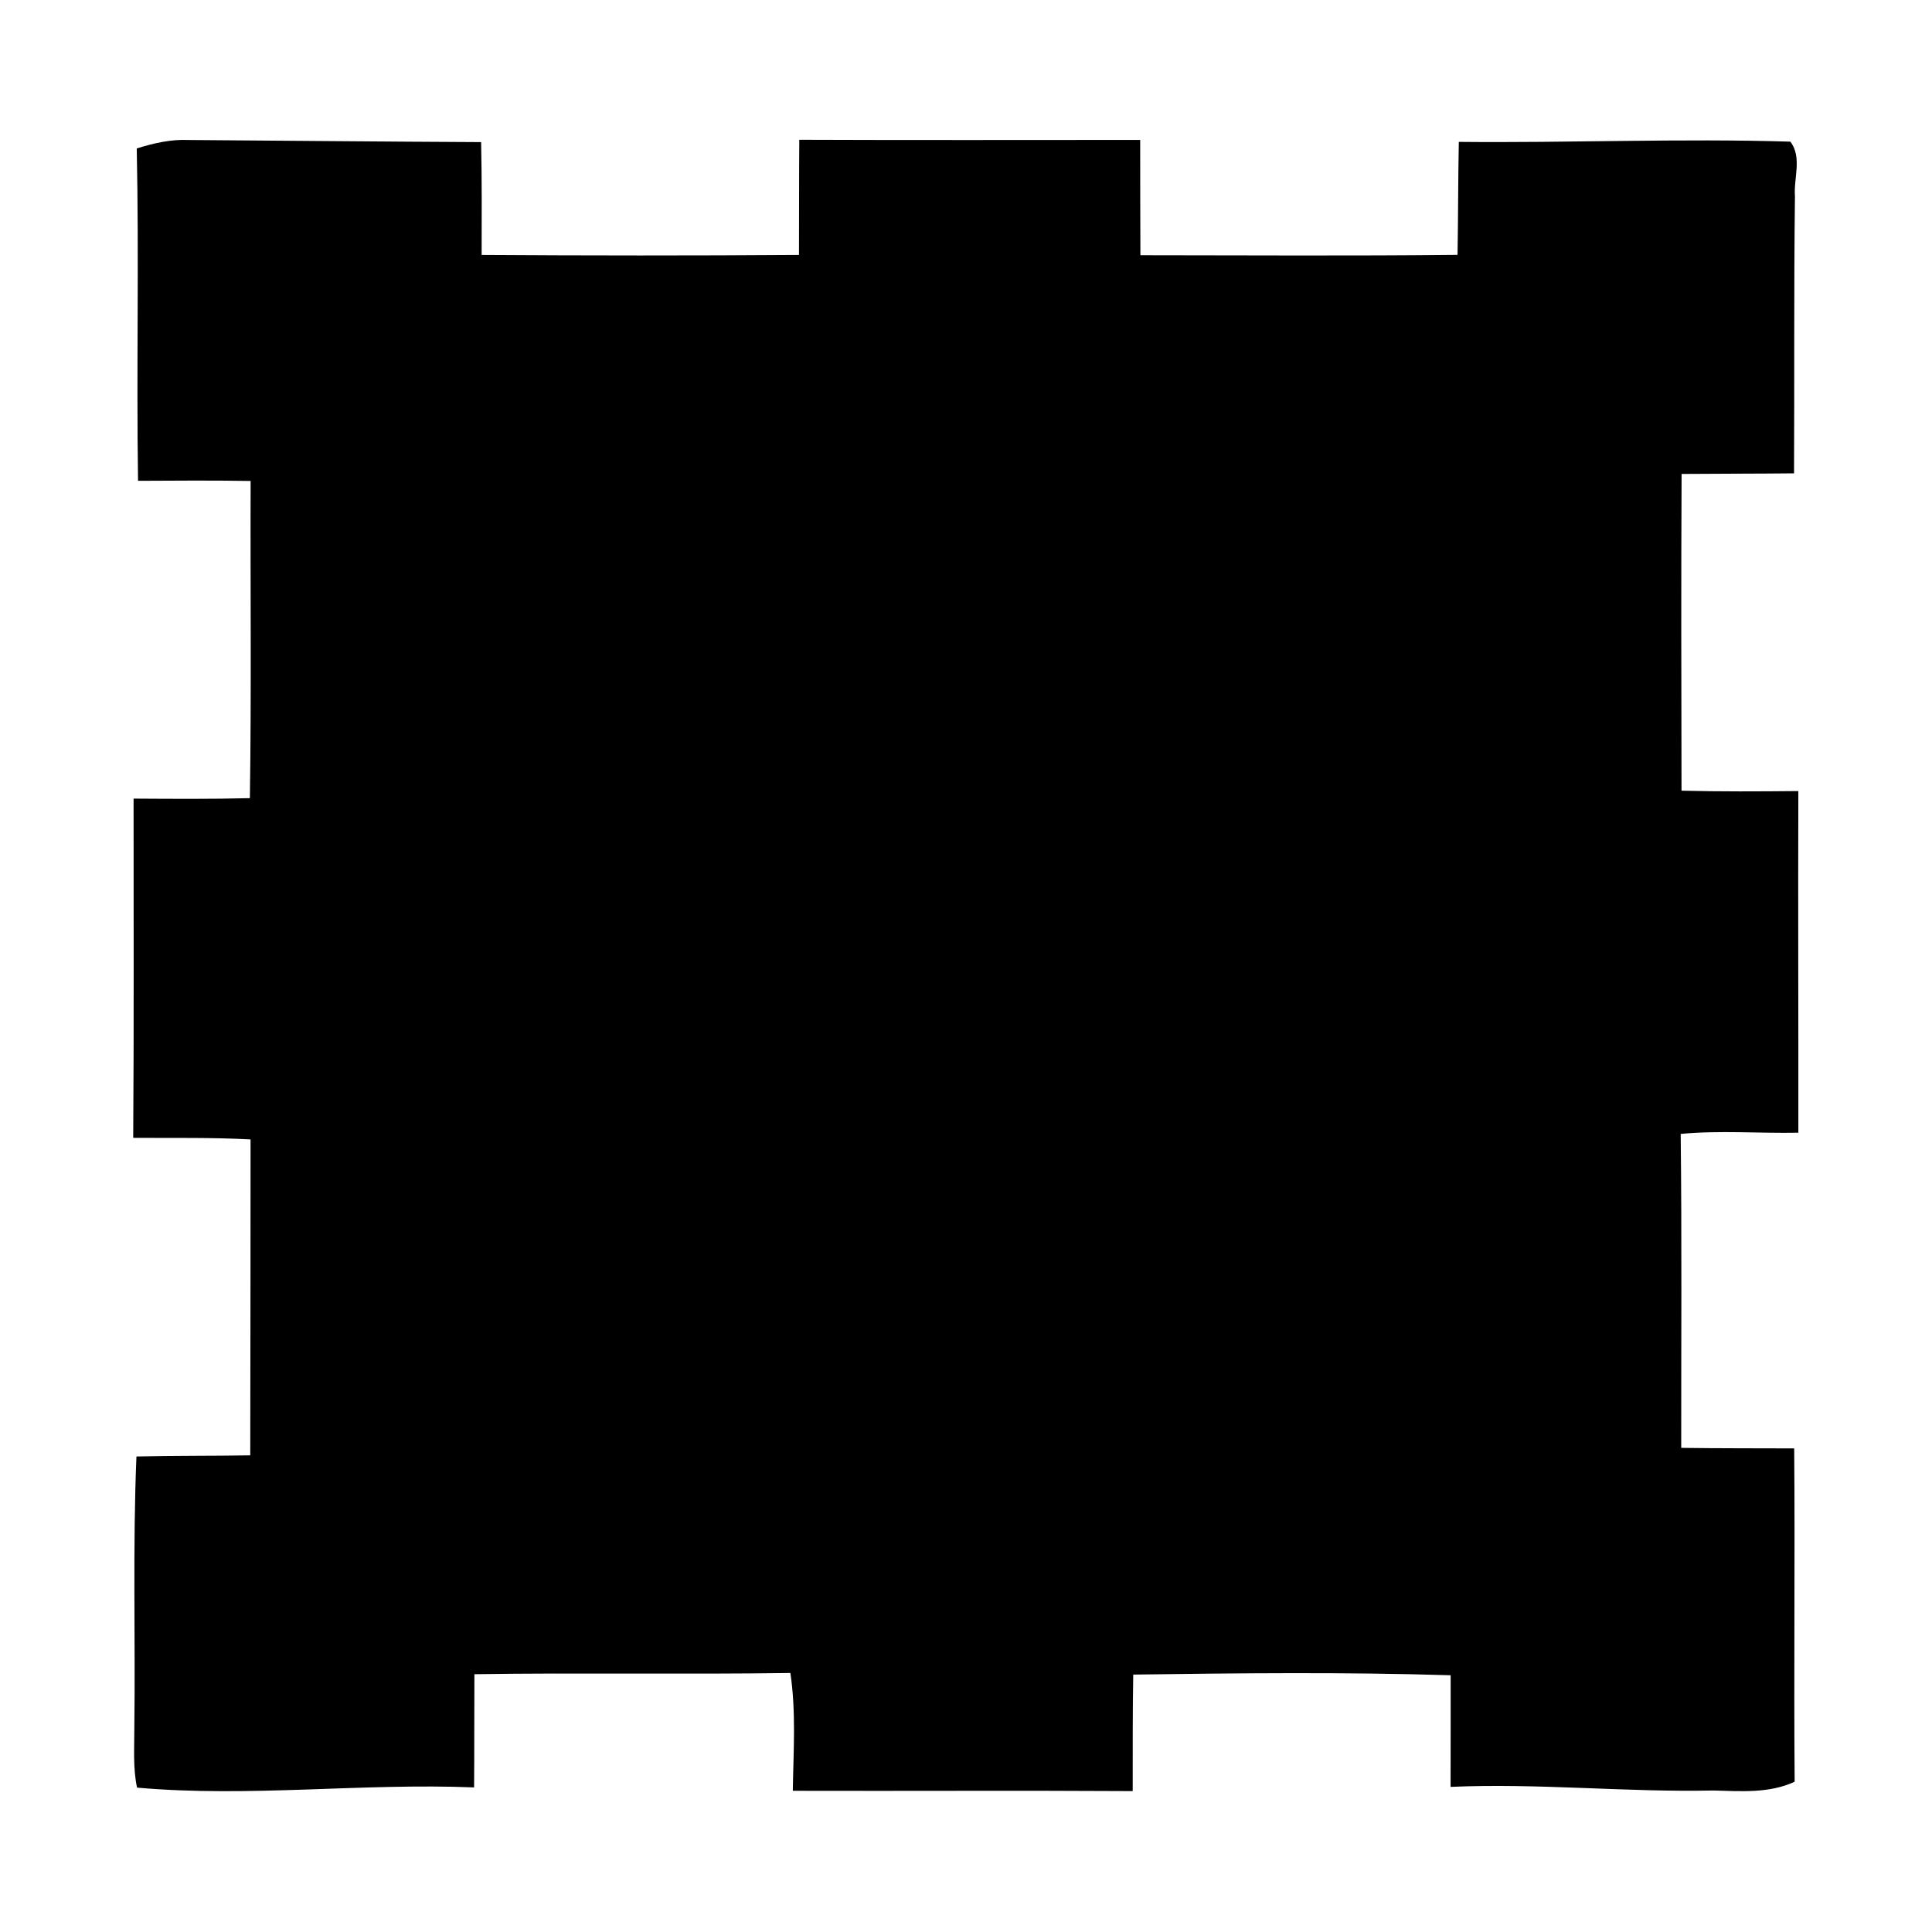 <svg width="256" height="256" xmlns="http://www.w3.org/2000/svg">
    <path d=" M 18.12 19.67 C 20.35 18.97 22.65 18.44 25.00 18.55 C 37.92 18.64 50.83 18.77 63.75 18.83 C 63.86 23.81 63.83 28.80 63.82 33.78 C 77.84 33.87 91.85 33.88 105.87 33.78 C 105.89 28.70 105.87 23.61 105.91 18.52 C 120.97 18.58 136.02 18.54 151.08 18.54 C 151.09 23.63 151.08 28.72 151.11 33.82 C 165.12 33.83 179.13 33.92 193.13 33.77 C 193.22 28.78 193.20 23.79 193.30 18.80 C 207.94 18.95 222.59 18.32 237.23 18.77 C 238.82 20.82 237.65 23.64 237.84 26.01 C 237.69 38.25 237.78 50.48 237.72 62.72 C 232.75 62.77 227.79 62.76 222.82 62.80 C 222.75 76.79 222.78 90.78 222.81 104.77 C 227.97 104.90 233.13 104.87 238.29 104.82 C 238.24 119.91 238.31 135.00 238.29 150.09 C 233.09 150.19 227.89 149.76 222.70 150.25 C 222.86 164.11 222.76 177.98 222.77 191.85 C 227.76 191.92 232.75 191.90 237.74 191.92 C 237.86 206.64 237.68 221.36 237.80 236.09 C 234.42 237.66 230.65 237.34 227.03 237.25 C 215.41 237.50 203.84 236.26 192.21 236.77 C 192.21 231.84 192.23 226.91 192.22 221.98 C 178.21 221.55 164.18 221.70 150.16 221.89 C 150.07 227.04 150.10 232.18 150.09 237.33 C 135.08 237.24 120.06 237.33 105.05 237.29 C 105.13 232.09 105.50 226.86 104.73 221.68 C 90.77 221.88 76.81 221.63 62.86 221.84 C 62.83 226.84 62.86 231.84 62.82 236.84 C 47.93 236.24 33.00 238.19 18.16 236.87 C 17.60 234.27 17.81 231.60 17.80 228.96 C 17.95 216.98 17.58 204.98 18.08 192.99 C 23.11 192.87 28.13 192.92 33.16 192.84 C 33.19 178.89 33.19 164.93 33.20 150.98 C 28.02 150.70 22.83 150.81 17.65 150.77 C 17.76 135.79 17.69 120.80 17.70 105.82 C 22.83 105.85 27.97 105.89 33.11 105.76 C 33.32 91.75 33.16 77.74 33.21 63.73 C 28.24 63.65 23.27 63.68 18.29 63.71 C 18.07 49.03 18.43 34.35 18.12 19.67 Z"/>
</svg>
